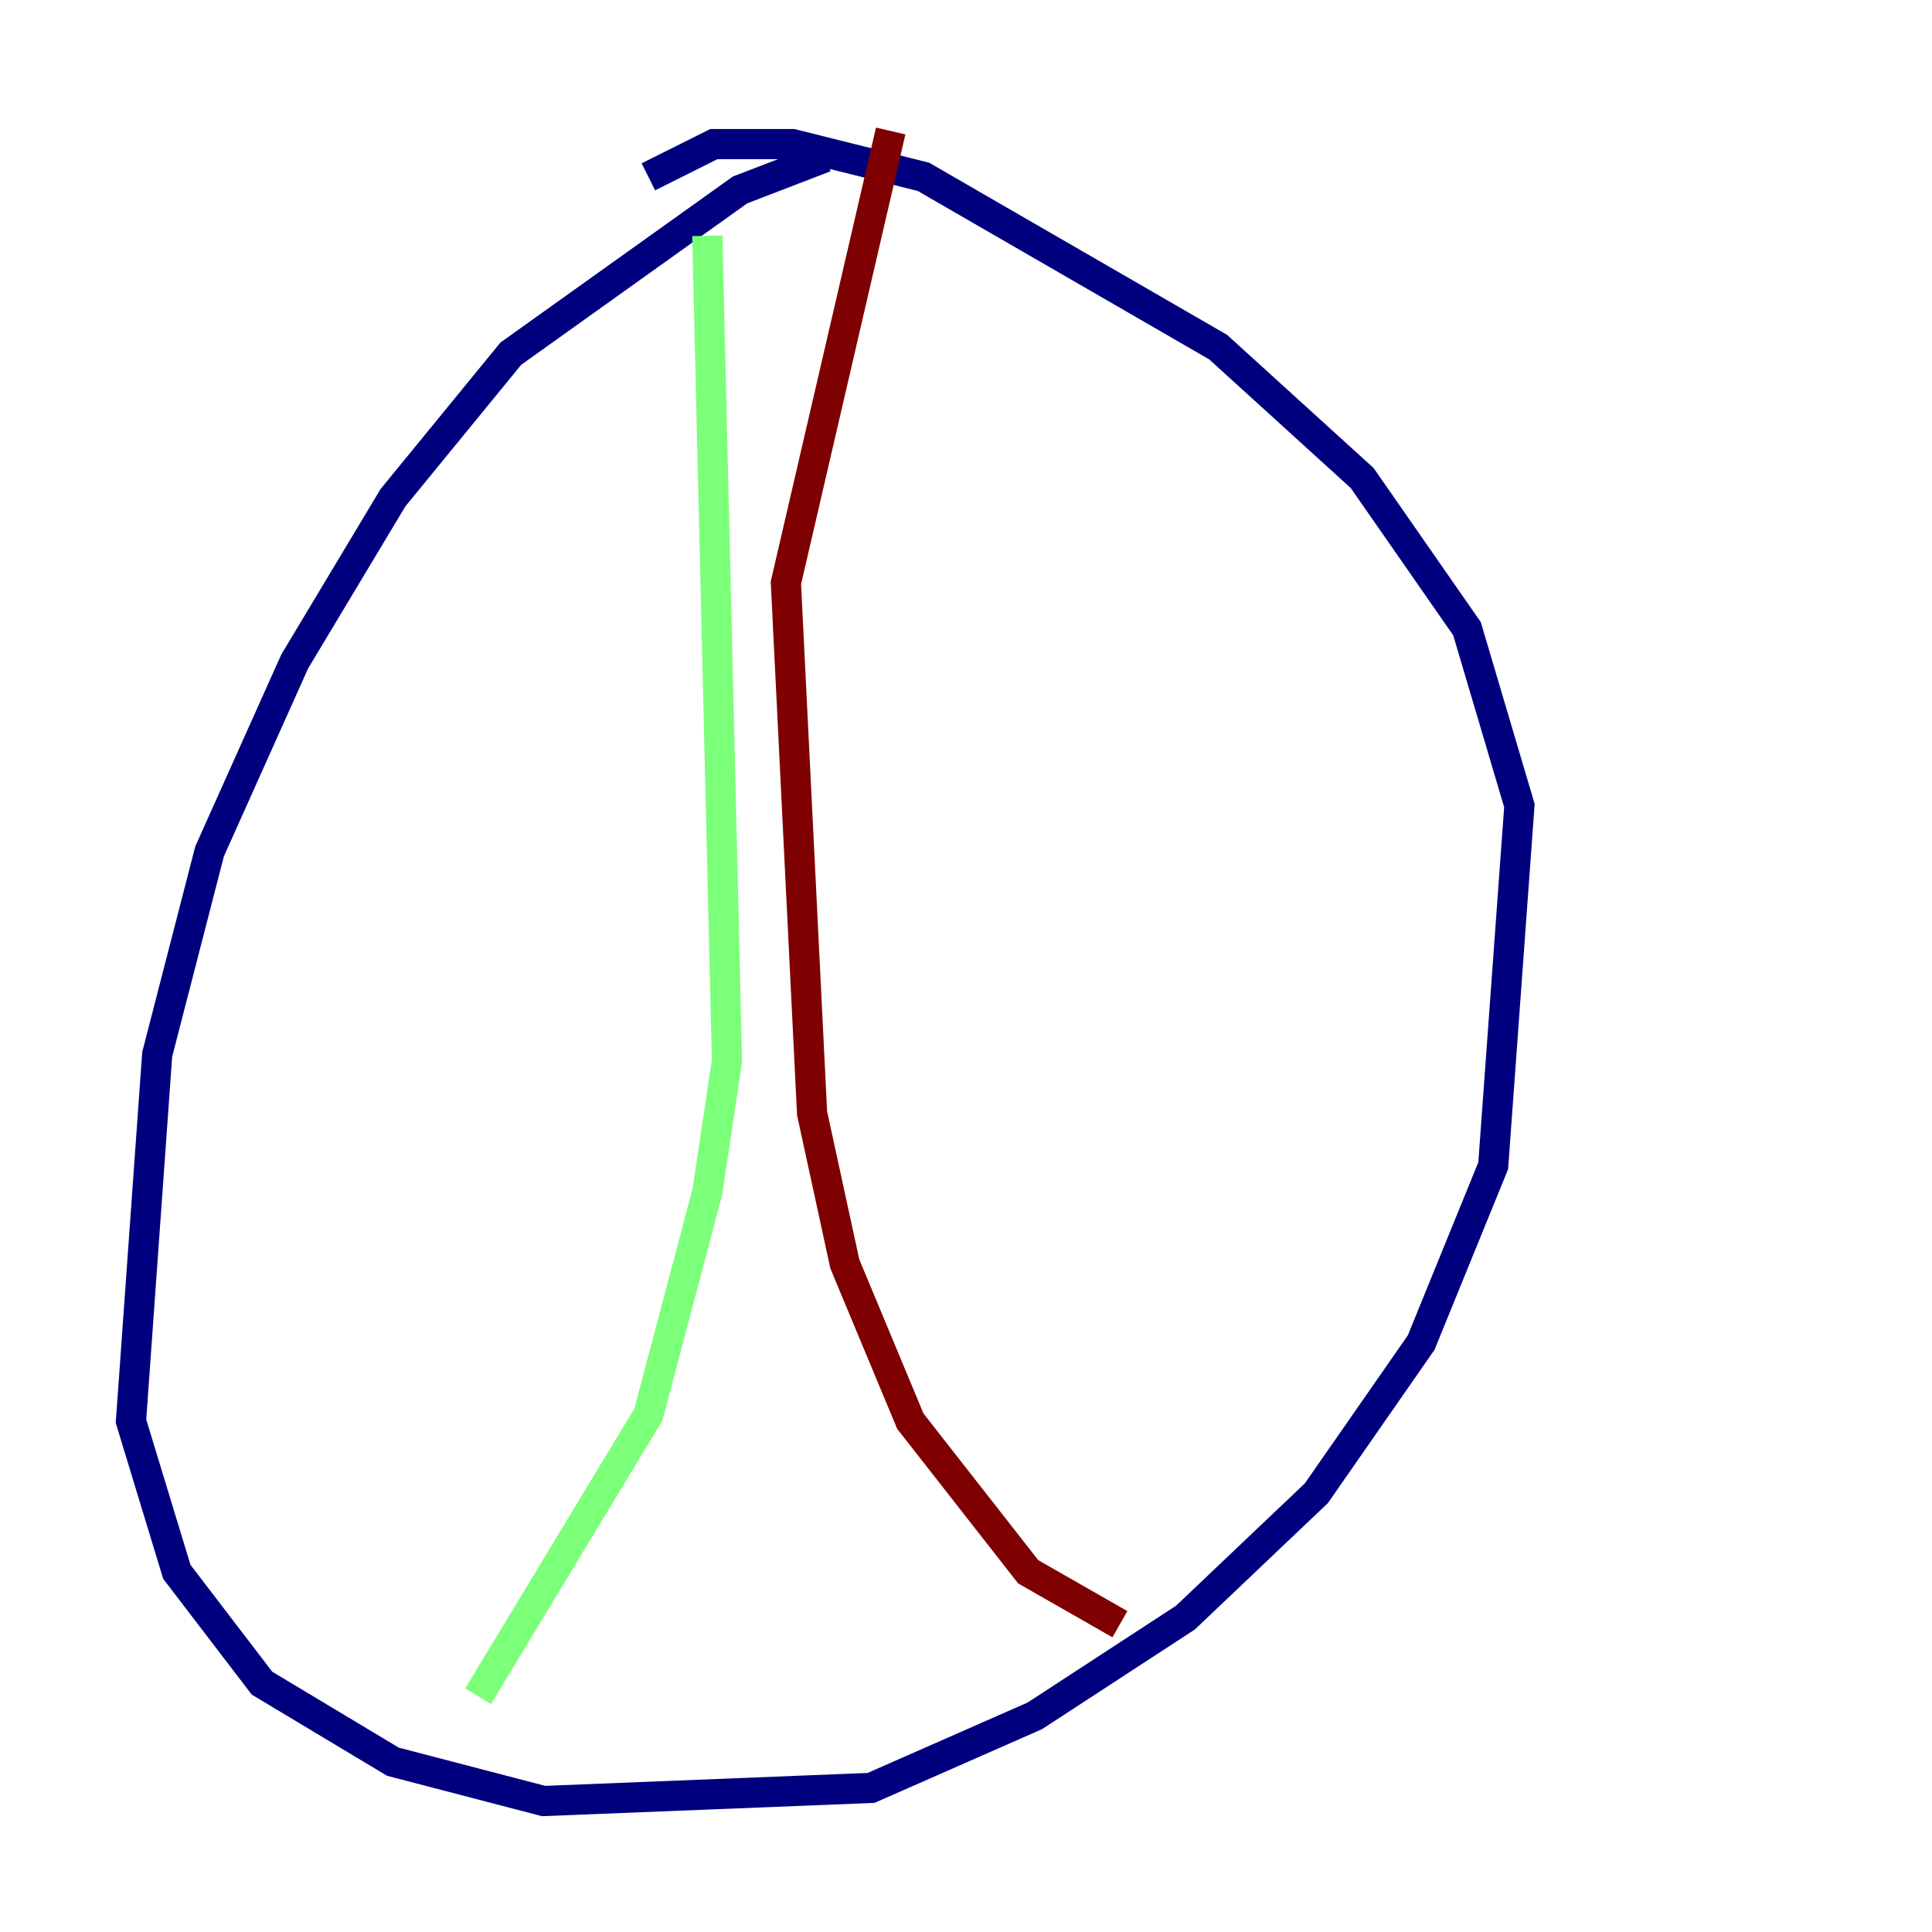 <?xml version="1.0" encoding="utf-8" ?>
<svg baseProfile="tiny" height="128" version="1.2" viewBox="0,0,128,128" width="128" xmlns="http://www.w3.org/2000/svg" xmlns:ev="http://www.w3.org/2001/xml-events" xmlns:xlink="http://www.w3.org/1999/xlink"><defs /><polyline fill="none" points="54.671,10.414 49.031,12.583 33.844,23.43 26.034,32.976 19.525,43.824 13.885,56.407 10.414,69.858 8.678,94.156 11.715,104.136 17.356,111.512 26.034,116.719 36.014,119.322 57.709,118.454 68.556,113.681 78.536,107.173 87.214,98.929 94.156,88.949 98.929,77.234 100.664,53.37 97.193,41.654 90.251,31.675 80.705,22.997 61.18,11.715 52.502,9.546 47.295,9.546 42.956,11.715" stroke="#00007f" stroke-width="2" /><polyline fill="none" points="46.861,15.62 48.163,70.291 46.861,78.969 42.956,93.722 31.675,112.38" stroke="#7cff79" stroke-width="2" /><polyline fill="none" points="59.01,8.678 52.068,38.617 53.803,73.763 55.973,83.742 60.312,94.156 68.122,104.136 74.197,107.607" stroke="#7f0000" stroke-width="2" /></svg>